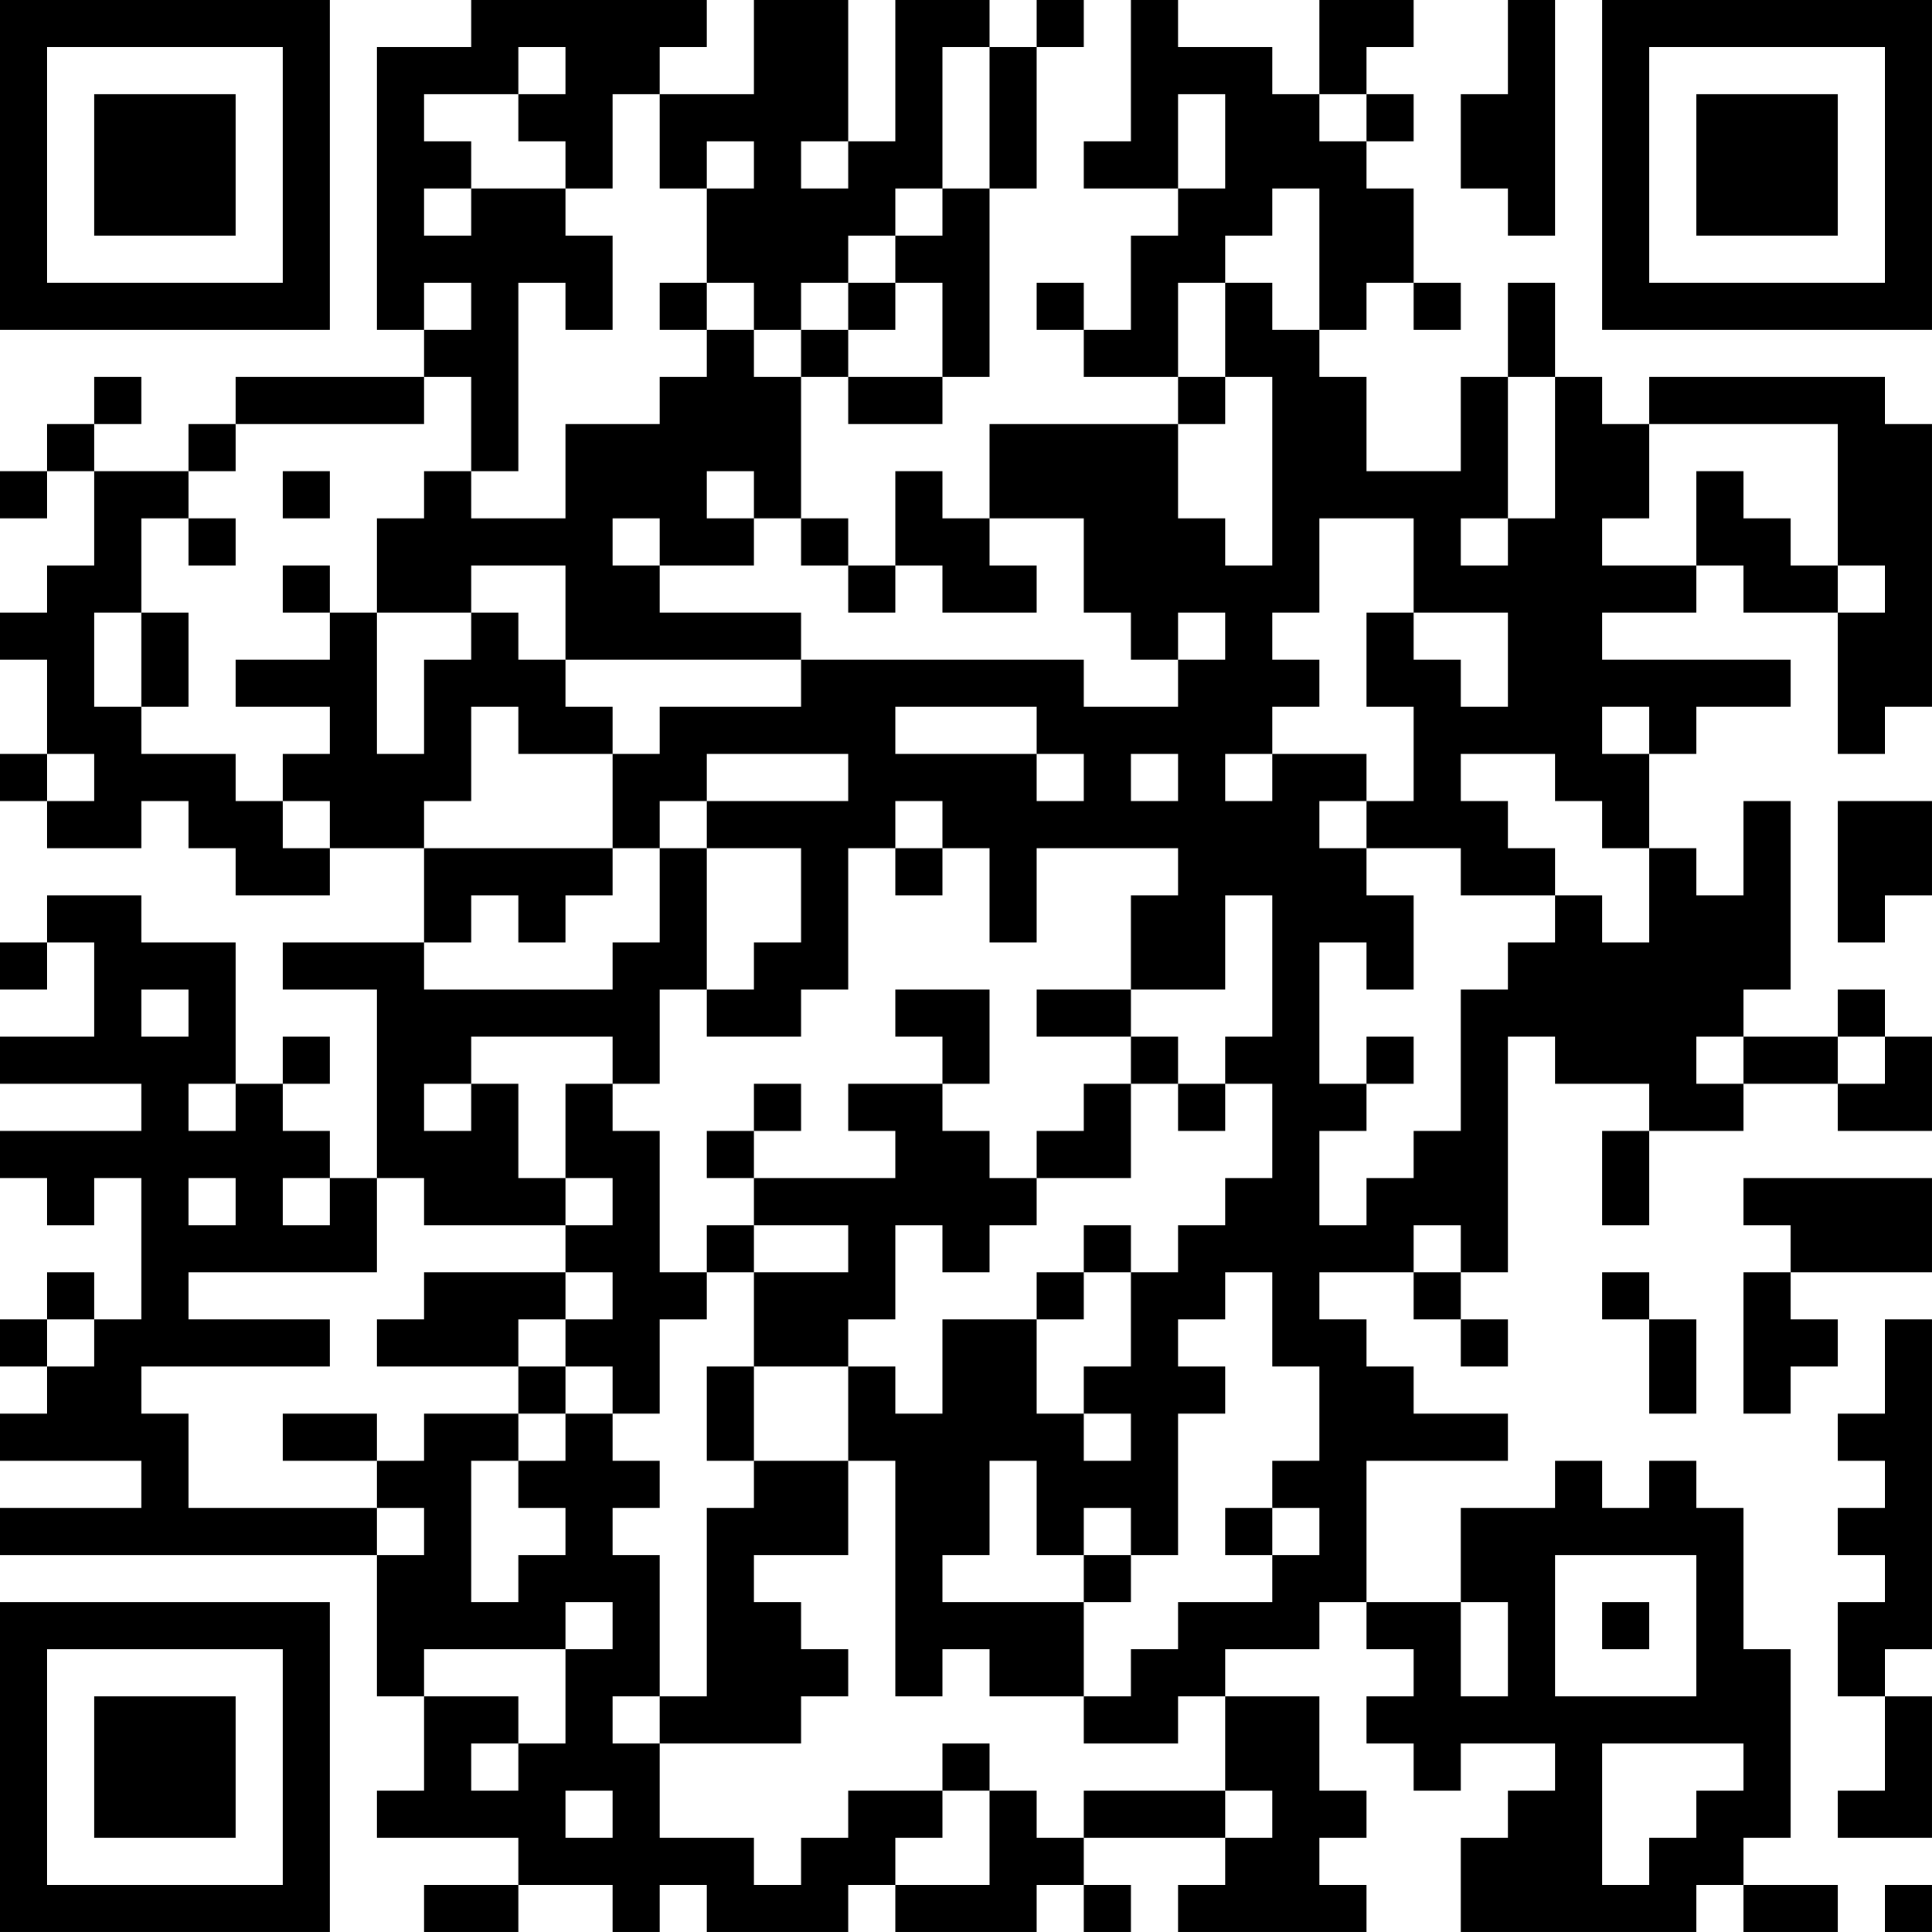 <?xml version="1.0" encoding="UTF-8"?>
<svg xmlns="http://www.w3.org/2000/svg" version="1.1" width="200" height="200" viewBox="0 0 200 200"><rect x="0" y="0" width="200" height="200" fill="#ffffff"/><g transform="scale(4.878)"><g transform="translate(0,0)"><path fill-rule="evenodd" d="M10 0L10 1L8 1L8 7L9 7L9 8L5 8L5 9L4 9L4 10L2 10L2 9L3 9L3 8L2 8L2 9L1 9L1 10L0 10L0 11L1 11L1 10L2 10L2 12L1 12L1 13L0 13L0 14L1 14L1 16L0 16L0 17L1 17L1 18L3 18L3 17L4 17L4 18L5 18L5 19L7 19L7 18L9 18L9 20L6 20L6 21L8 21L8 25L7 25L7 24L6 24L6 23L7 23L7 22L6 22L6 23L5 23L5 20L3 20L3 19L1 19L1 20L0 20L0 21L1 21L1 20L2 20L2 22L0 22L0 23L3 23L3 24L0 24L0 25L1 25L1 26L2 26L2 25L3 25L3 28L2 28L2 27L1 27L1 28L0 28L0 29L1 29L1 30L0 30L0 31L3 31L3 32L0 32L0 33L8 33L8 36L9 36L9 38L8 38L8 39L11 39L11 40L9 40L9 41L11 41L11 40L13 40L13 41L14 41L14 40L15 40L15 41L18 41L18 40L19 40L19 41L22 41L22 40L23 40L23 41L24 41L24 40L23 40L23 39L26 39L26 40L25 40L25 41L29 41L29 40L28 40L28 39L29 39L29 38L28 38L28 36L26 36L26 35L28 35L28 34L29 34L29 35L30 35L30 36L29 36L29 37L30 37L30 38L31 38L31 37L33 37L33 38L32 38L32 39L31 39L31 41L36 41L36 40L37 40L37 41L39 41L39 40L37 40L37 39L38 39L38 35L37 35L37 32L36 32L36 31L35 31L35 32L34 32L34 31L33 31L33 32L31 32L31 34L29 34L29 31L32 31L32 30L30 30L30 29L29 29L29 28L28 28L28 27L30 27L30 28L31 28L31 29L32 29L32 28L31 28L31 27L32 27L32 22L33 22L33 23L35 23L35 24L34 24L34 26L35 26L35 24L37 24L37 23L39 23L39 24L41 24L41 22L40 22L40 21L39 21L39 22L37 22L37 21L38 21L38 17L37 17L37 19L36 19L36 18L35 18L35 16L36 16L36 15L38 15L38 14L34 14L34 13L36 13L36 12L37 12L37 13L39 13L39 16L40 16L40 15L41 15L41 9L40 9L40 8L35 8L35 9L34 9L34 8L33 8L33 6L32 6L32 8L31 8L31 10L29 10L29 8L28 8L28 7L29 7L29 6L30 6L30 7L31 7L31 6L30 6L30 4L29 4L29 3L30 3L30 2L29 2L29 1L30 1L30 0L28 0L28 2L27 2L27 1L25 1L25 0L24 0L24 3L23 3L23 4L25 4L25 5L24 5L24 7L23 7L23 6L22 6L22 7L23 7L23 8L25 8L25 9L21 9L21 11L20 11L20 10L19 10L19 12L18 12L18 11L17 11L17 8L18 8L18 9L20 9L20 8L21 8L21 4L22 4L22 1L23 1L23 0L22 0L22 1L21 1L21 0L19 0L19 3L18 3L18 0L16 0L16 2L14 2L14 1L15 1L15 0ZM32 0L32 2L31 2L31 4L32 4L32 5L33 5L33 0ZM11 1L11 2L9 2L9 3L10 3L10 4L9 4L9 5L10 5L10 4L12 4L12 5L13 5L13 7L12 7L12 6L11 6L11 10L10 10L10 8L9 8L9 9L5 9L5 10L4 10L4 11L3 11L3 13L2 13L2 15L3 15L3 16L5 16L5 17L6 17L6 18L7 18L7 17L6 17L6 16L7 16L7 15L5 15L5 14L7 14L7 13L8 13L8 16L9 16L9 14L10 14L10 13L11 13L11 14L12 14L12 15L13 15L13 16L11 16L11 15L10 15L10 17L9 17L9 18L13 18L13 19L12 19L12 20L11 20L11 19L10 19L10 20L9 20L9 21L13 21L13 20L14 20L14 18L15 18L15 21L14 21L14 23L13 23L13 22L10 22L10 23L9 23L9 24L10 24L10 23L11 23L11 25L12 25L12 26L9 26L9 25L8 25L8 27L4 27L4 28L7 28L7 29L3 29L3 30L4 30L4 32L8 32L8 33L9 33L9 32L8 32L8 31L9 31L9 30L11 30L11 31L10 31L10 34L11 34L11 33L12 33L12 32L11 32L11 31L12 31L12 30L13 30L13 31L14 31L14 32L13 32L13 33L14 33L14 36L13 36L13 37L14 37L14 39L16 39L16 40L17 40L17 39L18 39L18 38L20 38L20 39L19 39L19 40L21 40L21 38L22 38L22 39L23 39L23 38L26 38L26 39L27 39L27 38L26 38L26 36L25 36L25 37L23 37L23 36L24 36L24 35L25 35L25 34L27 34L27 33L28 33L28 32L27 32L27 31L28 31L28 29L27 29L27 27L26 27L26 28L25 28L25 29L26 29L26 30L25 30L25 33L24 33L24 32L23 32L23 33L22 33L22 31L21 31L21 33L20 33L20 34L23 34L23 36L21 36L21 35L20 35L20 36L19 36L19 31L18 31L18 29L19 29L19 30L20 30L20 28L22 28L22 30L23 30L23 31L24 31L24 30L23 30L23 29L24 29L24 27L25 27L25 26L26 26L26 25L27 25L27 23L26 23L26 22L27 22L27 19L26 19L26 21L24 21L24 19L25 19L25 18L22 18L22 20L21 20L21 18L20 18L20 17L19 17L19 18L18 18L18 21L17 21L17 22L15 22L15 21L16 21L16 20L17 20L17 18L15 18L15 17L18 17L18 16L15 16L15 17L14 17L14 18L13 18L13 16L14 16L14 15L17 15L17 14L23 14L23 15L25 15L25 14L26 14L26 13L25 13L25 14L24 14L24 13L23 13L23 11L21 11L21 12L22 12L22 13L20 13L20 12L19 12L19 13L18 13L18 12L17 12L17 11L16 11L16 10L15 10L15 11L16 11L16 12L14 12L14 11L13 11L13 12L14 12L14 13L17 13L17 14L12 14L12 12L10 12L10 13L8 13L8 11L9 11L9 10L10 10L10 11L12 11L12 9L14 9L14 8L15 8L15 7L16 7L16 8L17 8L17 7L18 7L18 8L20 8L20 6L19 6L19 5L20 5L20 4L21 4L21 1L20 1L20 4L19 4L19 5L18 5L18 6L17 6L17 7L16 7L16 6L15 6L15 4L16 4L16 3L15 3L15 4L14 4L14 2L13 2L13 4L12 4L12 3L11 3L11 2L12 2L12 1ZM25 2L25 4L26 4L26 2ZM28 2L28 3L29 3L29 2ZM17 3L17 4L18 4L18 3ZM27 4L27 5L26 5L26 6L25 6L25 8L26 8L26 9L25 9L25 11L26 11L26 12L27 12L27 8L26 8L26 6L27 6L27 7L28 7L28 4ZM9 6L9 7L10 7L10 6ZM14 6L14 7L15 7L15 6ZM18 6L18 7L19 7L19 6ZM32 8L32 11L31 11L31 12L32 12L32 11L33 11L33 8ZM35 9L35 11L34 11L34 12L36 12L36 10L37 10L37 11L38 11L38 12L39 12L39 13L40 13L40 12L39 12L39 9ZM6 10L6 11L7 11L7 10ZM4 11L4 12L5 12L5 11ZM28 11L28 13L27 13L27 14L28 14L28 15L27 15L27 16L26 16L26 17L27 17L27 16L29 16L29 17L28 17L28 18L29 18L29 19L30 19L30 21L29 21L29 20L28 20L28 23L29 23L29 24L28 24L28 26L29 26L29 25L30 25L30 24L31 24L31 21L32 21L32 20L33 20L33 19L34 19L34 20L35 20L35 18L34 18L34 17L33 17L33 16L31 16L31 17L32 17L32 18L33 18L33 19L31 19L31 18L29 18L29 17L30 17L30 15L29 15L29 13L30 13L30 14L31 14L31 15L32 15L32 13L30 13L30 11ZM6 12L6 13L7 13L7 12ZM3 13L3 15L4 15L4 13ZM19 15L19 16L22 16L22 17L23 17L23 16L22 16L22 15ZM34 15L34 16L35 16L35 15ZM1 16L1 17L2 17L2 16ZM24 16L24 17L25 17L25 16ZM39 17L39 20L40 20L40 19L41 19L41 17ZM19 18L19 19L20 19L20 18ZM3 21L3 22L4 22L4 21ZM19 21L19 22L20 22L20 23L18 23L18 24L19 24L19 25L16 25L16 24L17 24L17 23L16 23L16 24L15 24L15 25L16 25L16 26L15 26L15 27L14 27L14 24L13 24L13 23L12 23L12 25L13 25L13 26L12 26L12 27L9 27L9 28L8 28L8 29L11 29L11 30L12 30L12 29L13 29L13 30L14 30L14 28L15 28L15 27L16 27L16 29L15 29L15 31L16 31L16 32L15 32L15 36L14 36L14 37L17 37L17 36L18 36L18 35L17 35L17 34L16 34L16 33L18 33L18 31L16 31L16 29L18 29L18 28L19 28L19 26L20 26L20 27L21 27L21 26L22 26L22 25L24 25L24 23L25 23L25 24L26 24L26 23L25 23L25 22L24 22L24 21L22 21L22 22L24 22L24 23L23 23L23 24L22 24L22 25L21 25L21 24L20 24L20 23L21 23L21 21ZM29 22L29 23L30 23L30 22ZM36 22L36 23L37 23L37 22ZM39 22L39 23L40 23L40 22ZM4 23L4 24L5 24L5 23ZM4 25L4 26L5 26L5 25ZM6 25L6 26L7 26L7 25ZM37 25L37 26L38 26L38 27L37 27L37 30L38 30L38 29L39 29L39 28L38 28L38 27L41 27L41 25ZM16 26L16 27L18 27L18 26ZM23 26L23 27L22 27L22 28L23 28L23 27L24 27L24 26ZM30 26L30 27L31 27L31 26ZM12 27L12 28L11 28L11 29L12 29L12 28L13 28L13 27ZM34 27L34 28L35 28L35 30L36 30L36 28L35 28L35 27ZM1 28L1 29L2 29L2 28ZM40 28L40 30L39 30L39 31L40 31L40 32L39 32L39 33L40 33L40 34L39 34L39 36L40 36L40 38L39 38L39 39L41 39L41 36L40 36L40 35L41 35L41 28ZM6 30L6 31L8 31L8 30ZM26 32L26 33L27 33L27 32ZM23 33L23 34L24 34L24 33ZM33 33L33 36L36 36L36 33ZM12 34L12 35L9 35L9 36L11 36L11 37L10 37L10 38L11 38L11 37L12 37L12 35L13 35L13 34ZM31 34L31 36L32 36L32 34ZM34 34L34 35L35 35L35 34ZM20 37L20 38L21 38L21 37ZM34 37L34 40L35 40L35 39L36 39L36 38L37 38L37 37ZM12 38L12 39L13 39L13 38ZM40 40L40 41L41 41L41 40ZM0 0L0 7L7 7L7 0ZM1 1L1 6L6 6L6 1ZM2 2L2 5L5 5L5 2ZM34 0L34 7L41 7L41 0ZM35 1L35 6L40 6L40 1ZM36 2L36 5L39 5L39 2ZM0 34L0 41L7 41L7 34ZM1 35L1 40L6 40L6 35ZM2 36L2 39L5 39L5 36Z" fill="#000000"/></g></g></svg>
